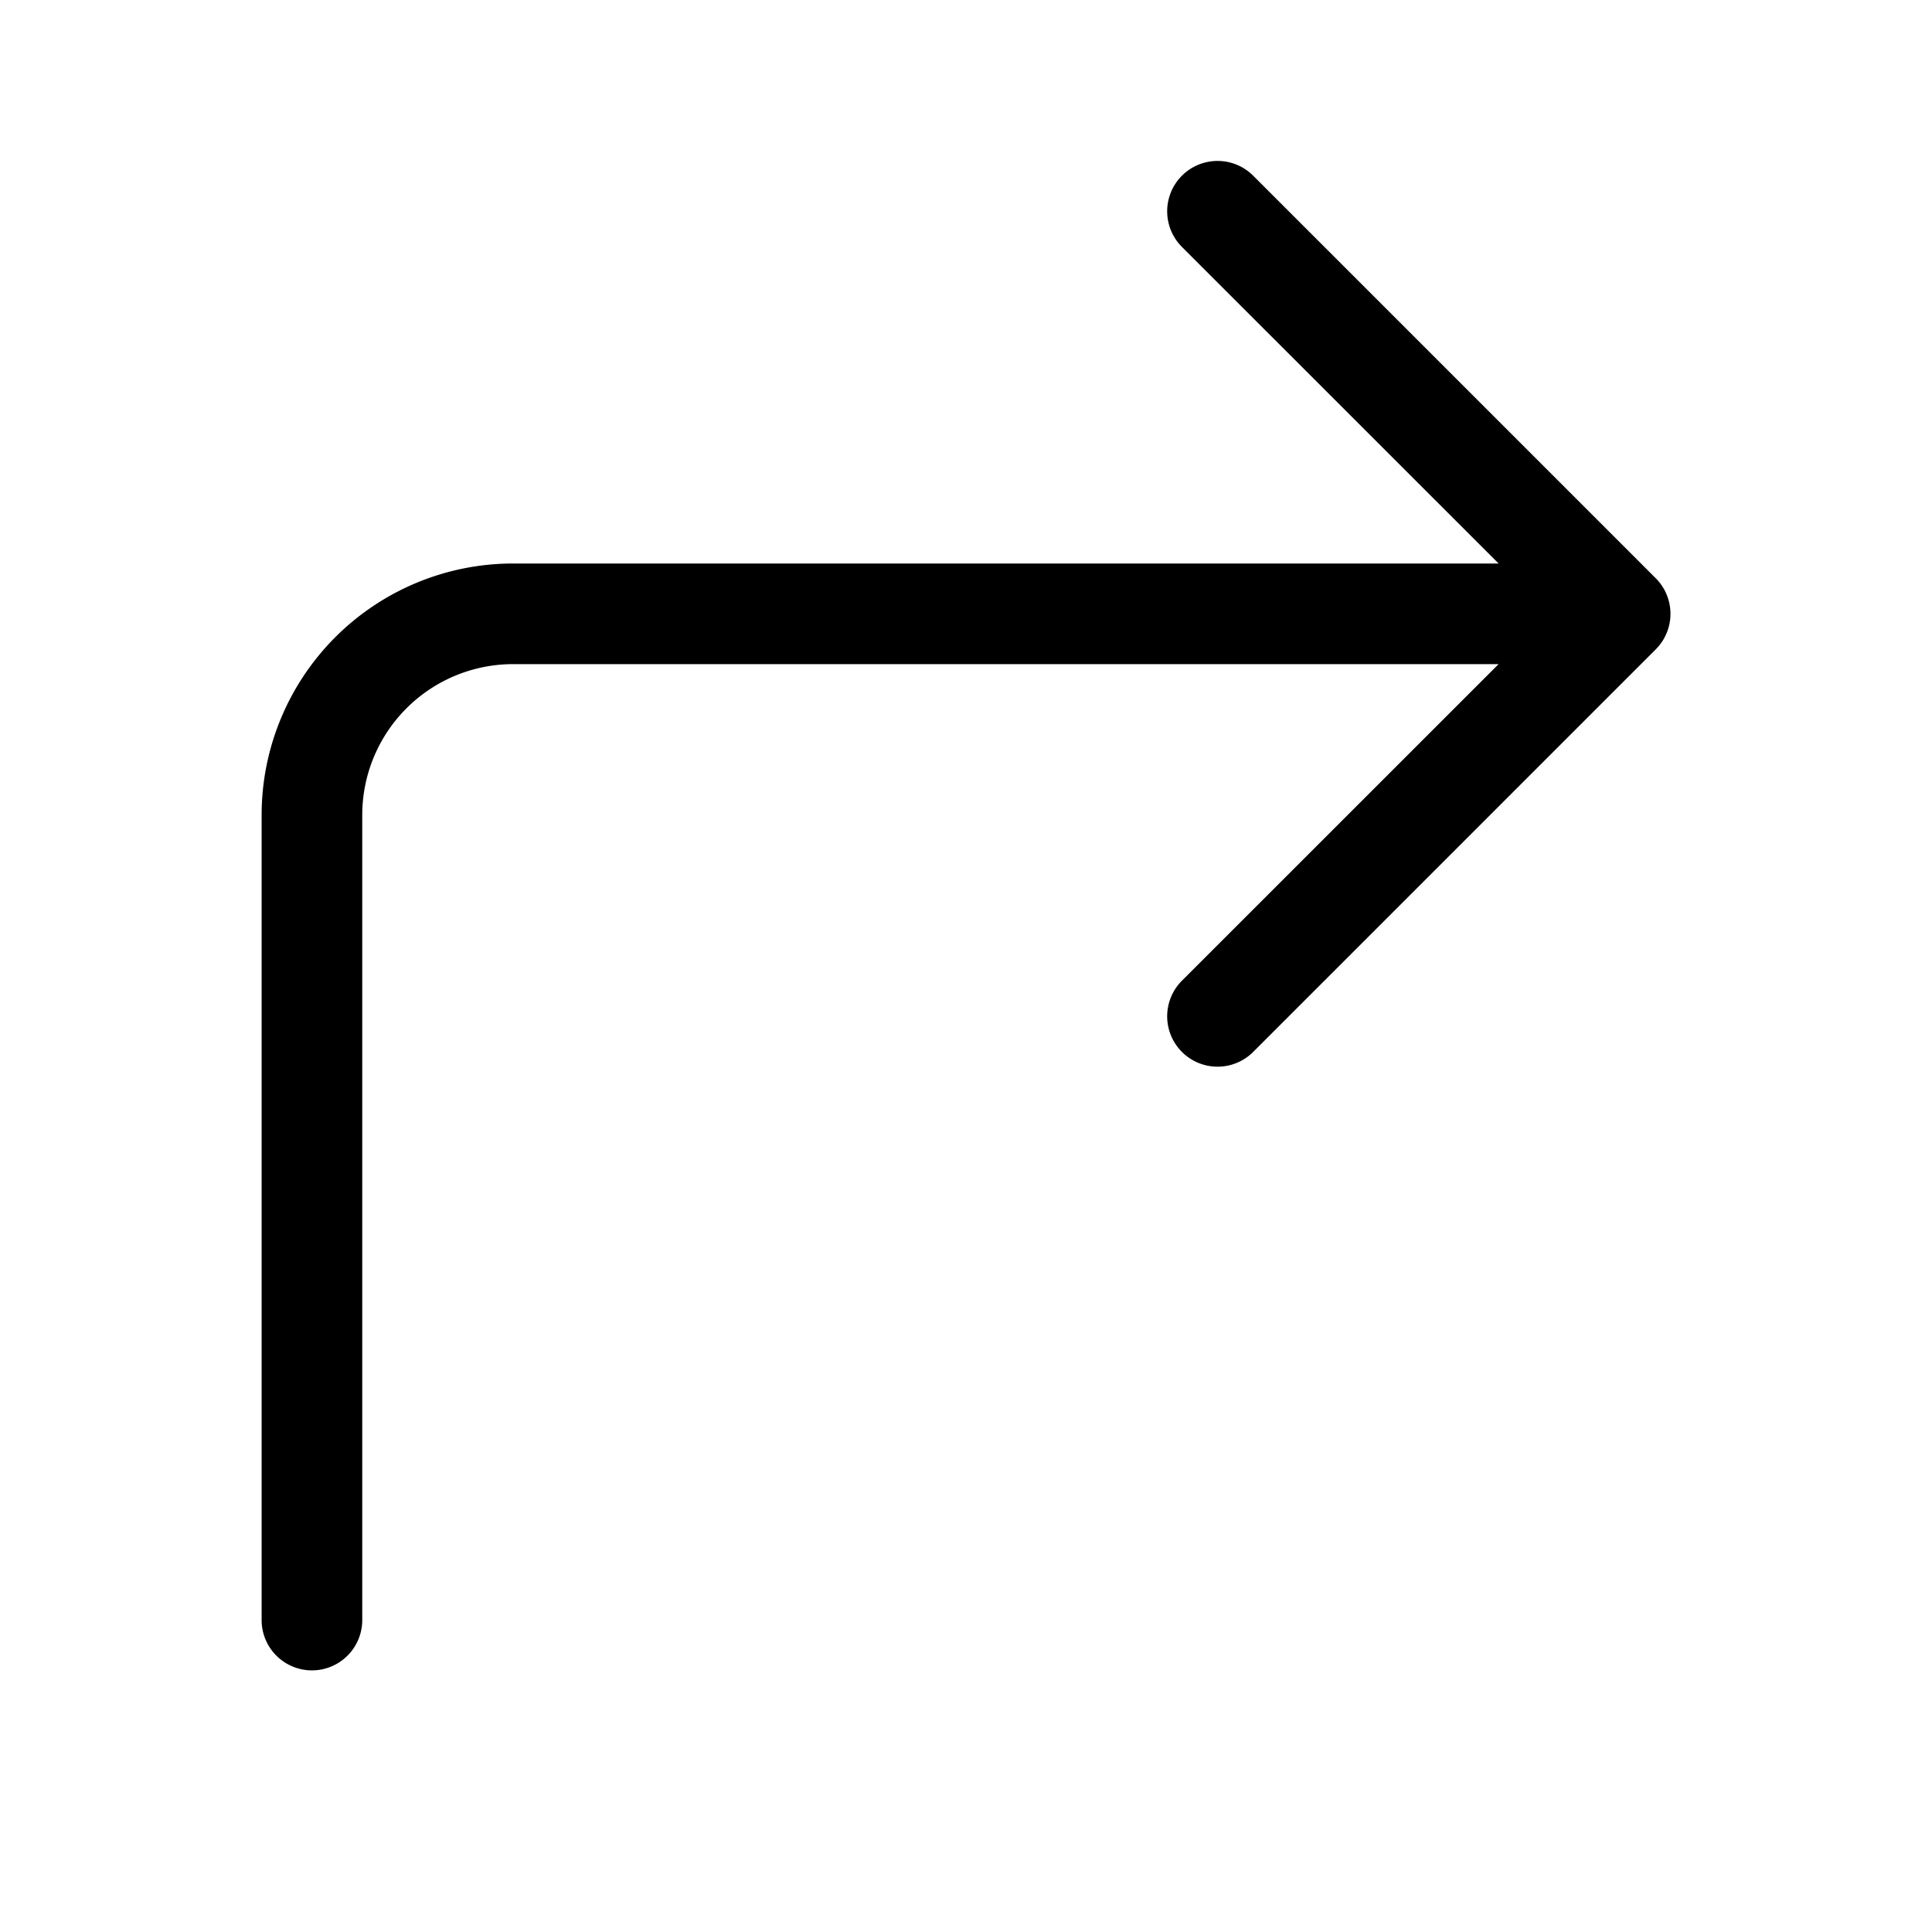 <svg xmlns="http://www.w3.org/2000/svg" width="100%" height="100%" viewBox="-1.6 -1.6 19.2 19.2"><path fill-rule="evenodd" d="M14.854 4.854a.5.5 0 000-.708l-4-4a.5.5 0 00-.708.708L13.293 4H3.5A2.5 2.5 0 001 6.5v8a.5.5 0 001 0v-8A1.5 1.5 0 013.5 5h9.793l-3.147 3.146a.5.5 0 00.708.708l4-4z"/></svg>